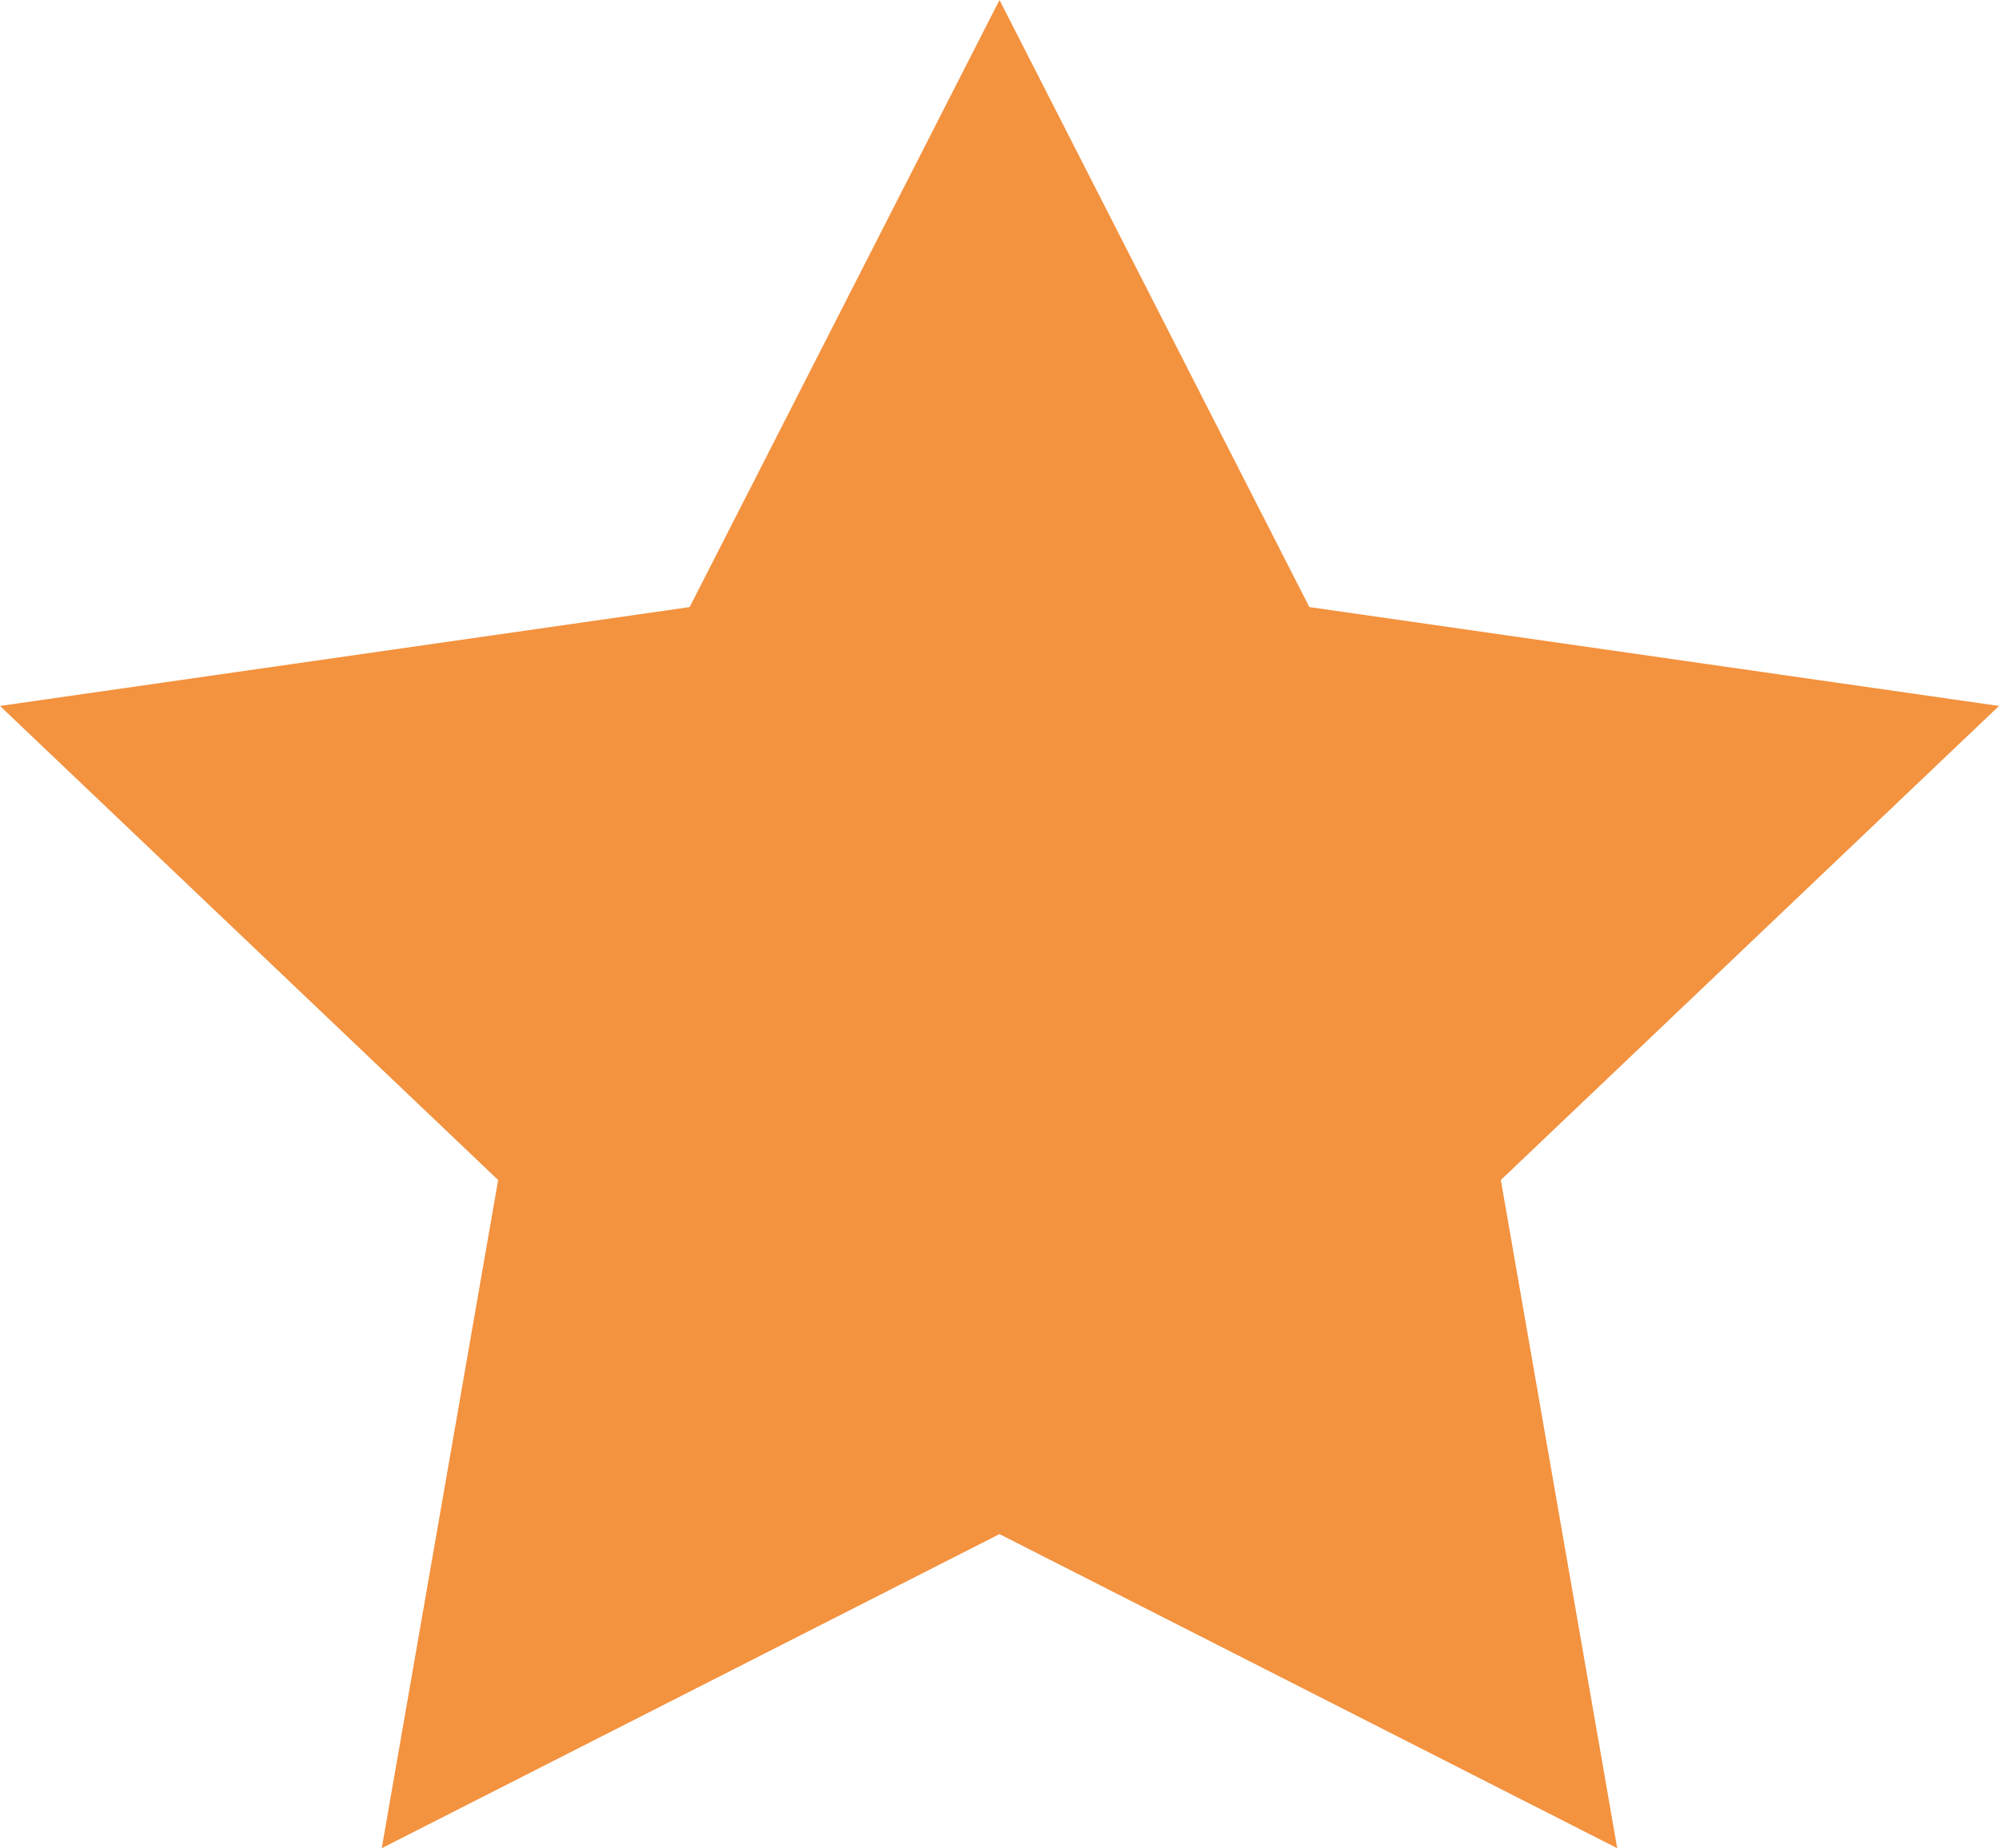 <svg xmlns="http://www.w3.org/2000/svg" width="96" height="88.751" viewBox="0 0 96 88.751"><defs><style>.a{fill:#f3923f;}</style></defs><path class="a" d="M48,0,62.88,29.152,96,33.9,72.076,56.665l5.589,32.086L48,73.668,18.334,88.751l5.589-32.086L0,33.9l33.12-4.748Z"/></svg>